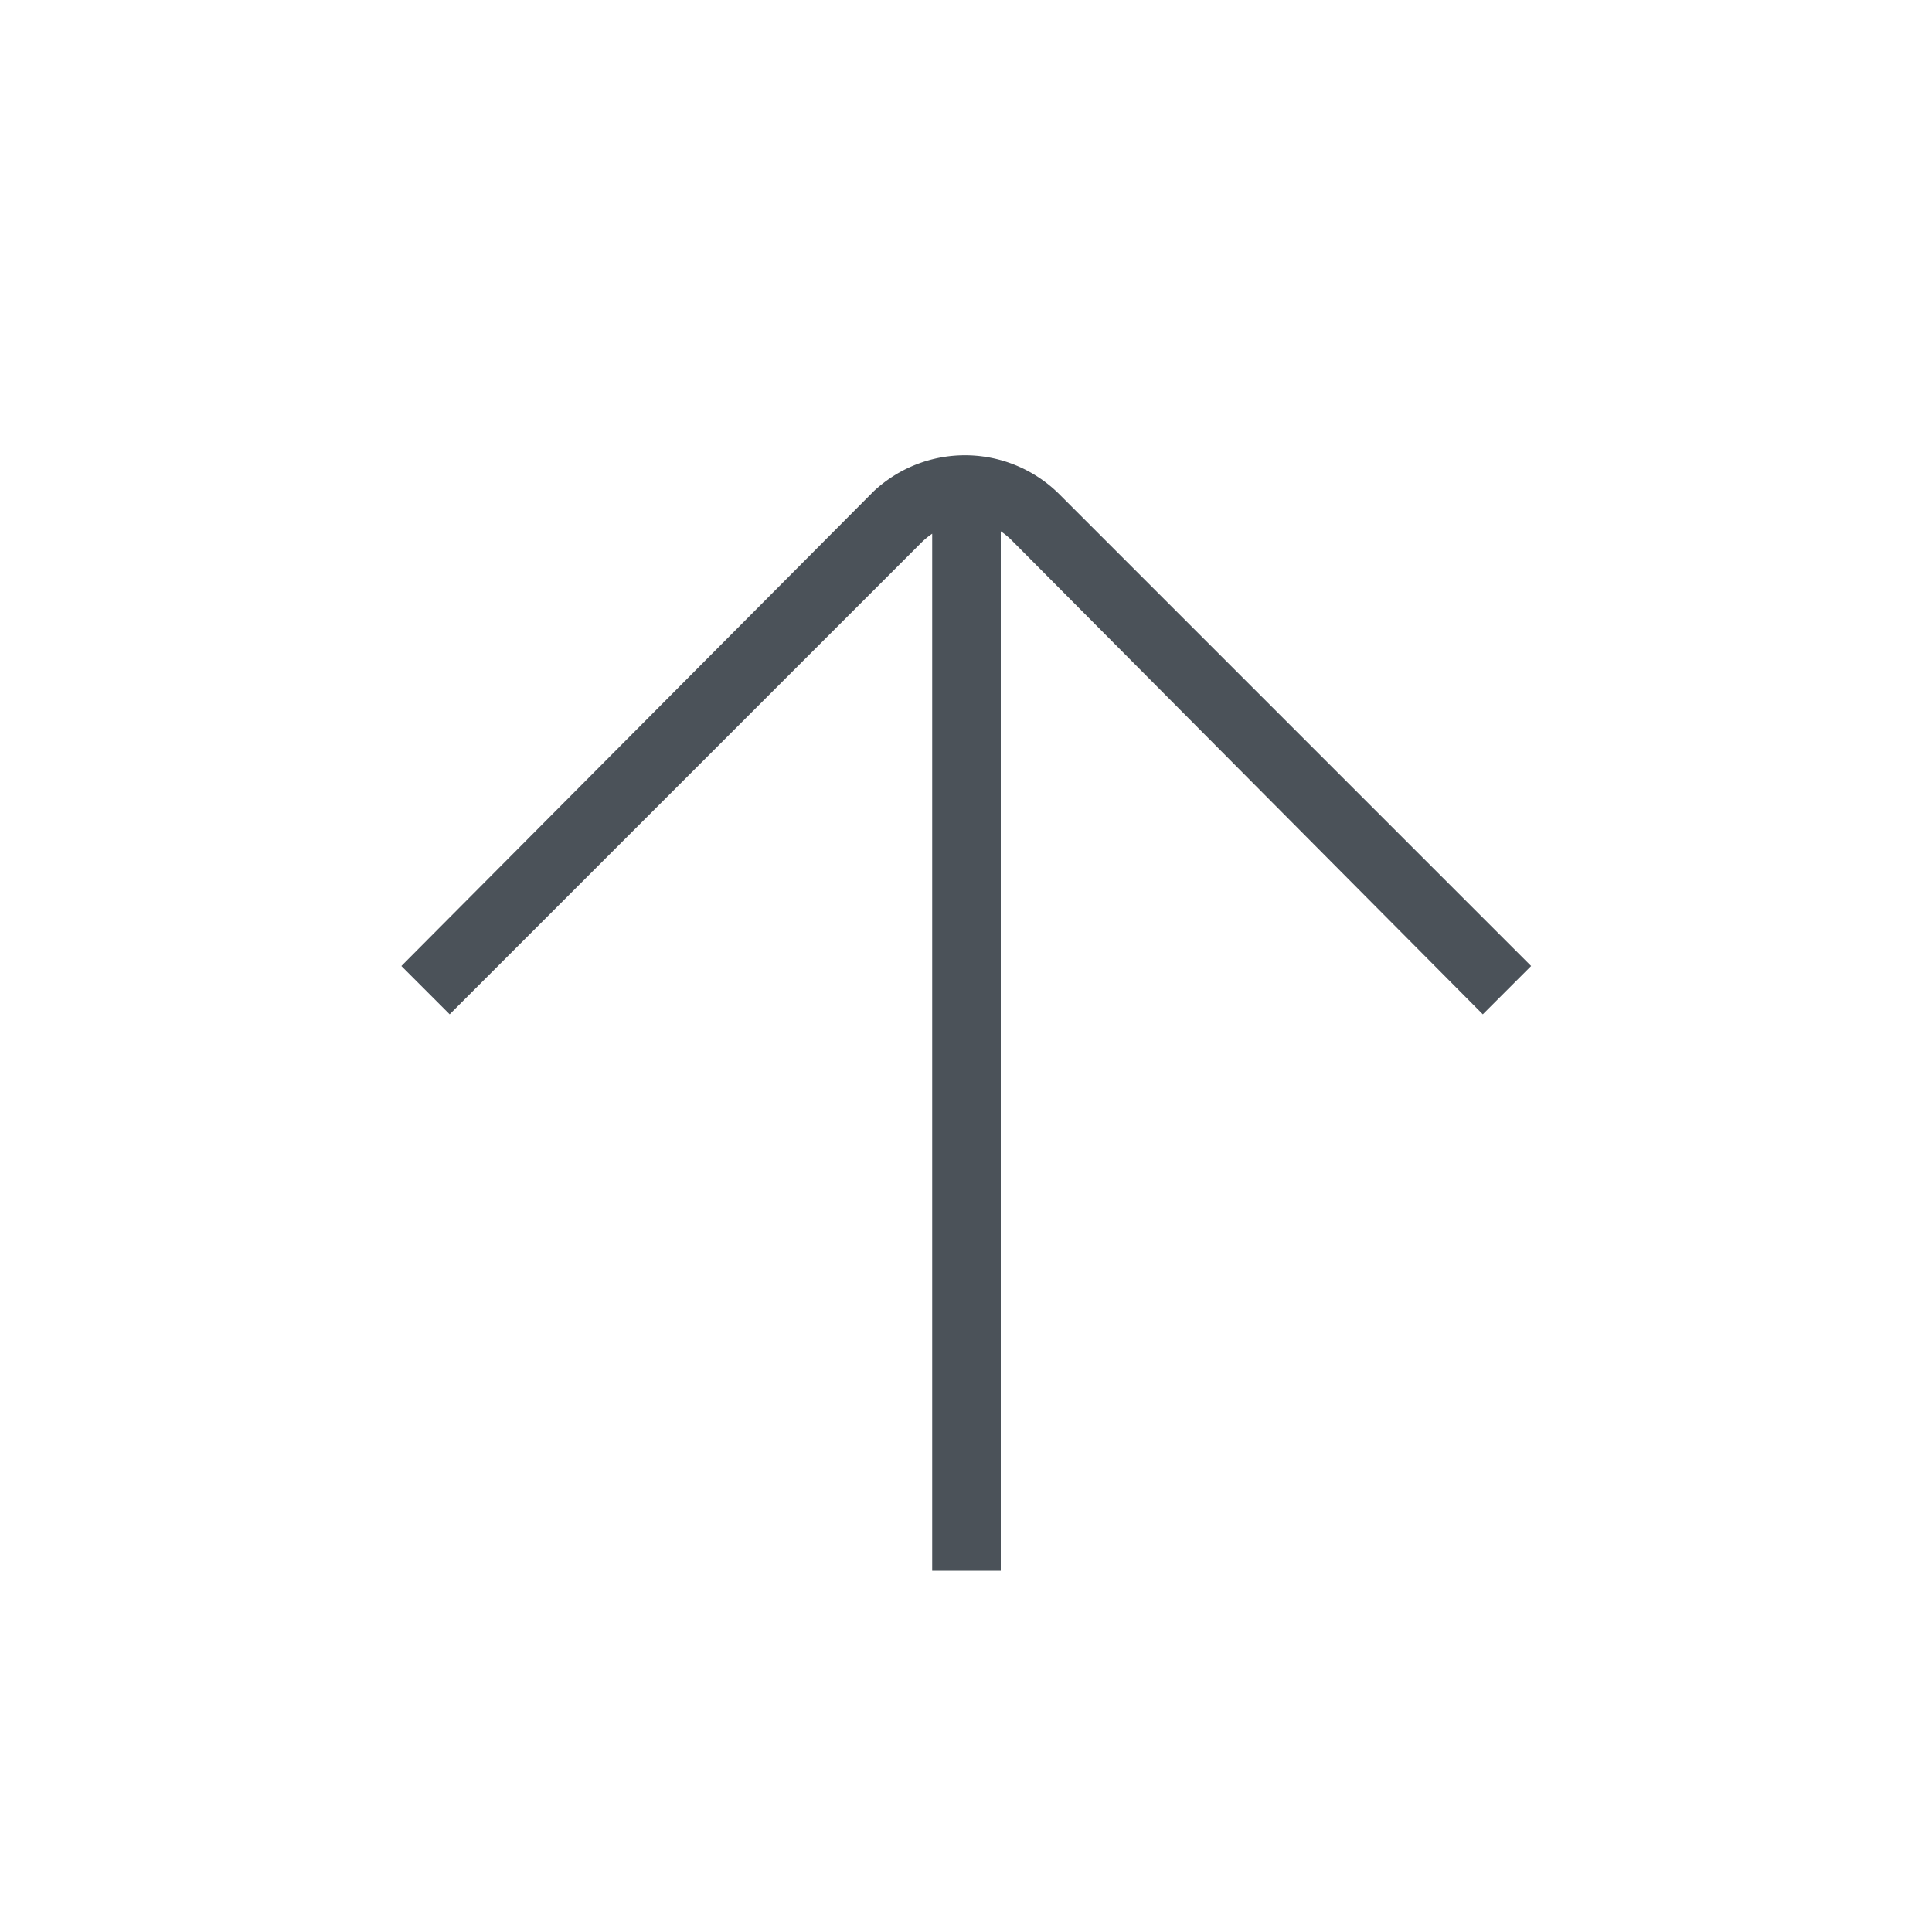 <svg id="Layer_1" data-name="Layer 1" xmlns="http://www.w3.org/2000/svg" viewBox="0 0 40 40"><defs><style>.cls-1{fill:none;}.cls-2{fill:#4b5259;}</style></defs><title>Artboard 25</title><rect class="cls-1" width="40" height="40"/><path class="cls-2" d="M18.09,10.17,8.31,20l1,1,9.78-9.78a1.57,1.57,0,0,1,.21-.17V32.52h1.42V11a1.57,1.57,0,0,1,.21.17L30.7,21l1-1-9.78-9.78A2.77,2.77,0,0,0,18.09,10.17Z"/></svg>